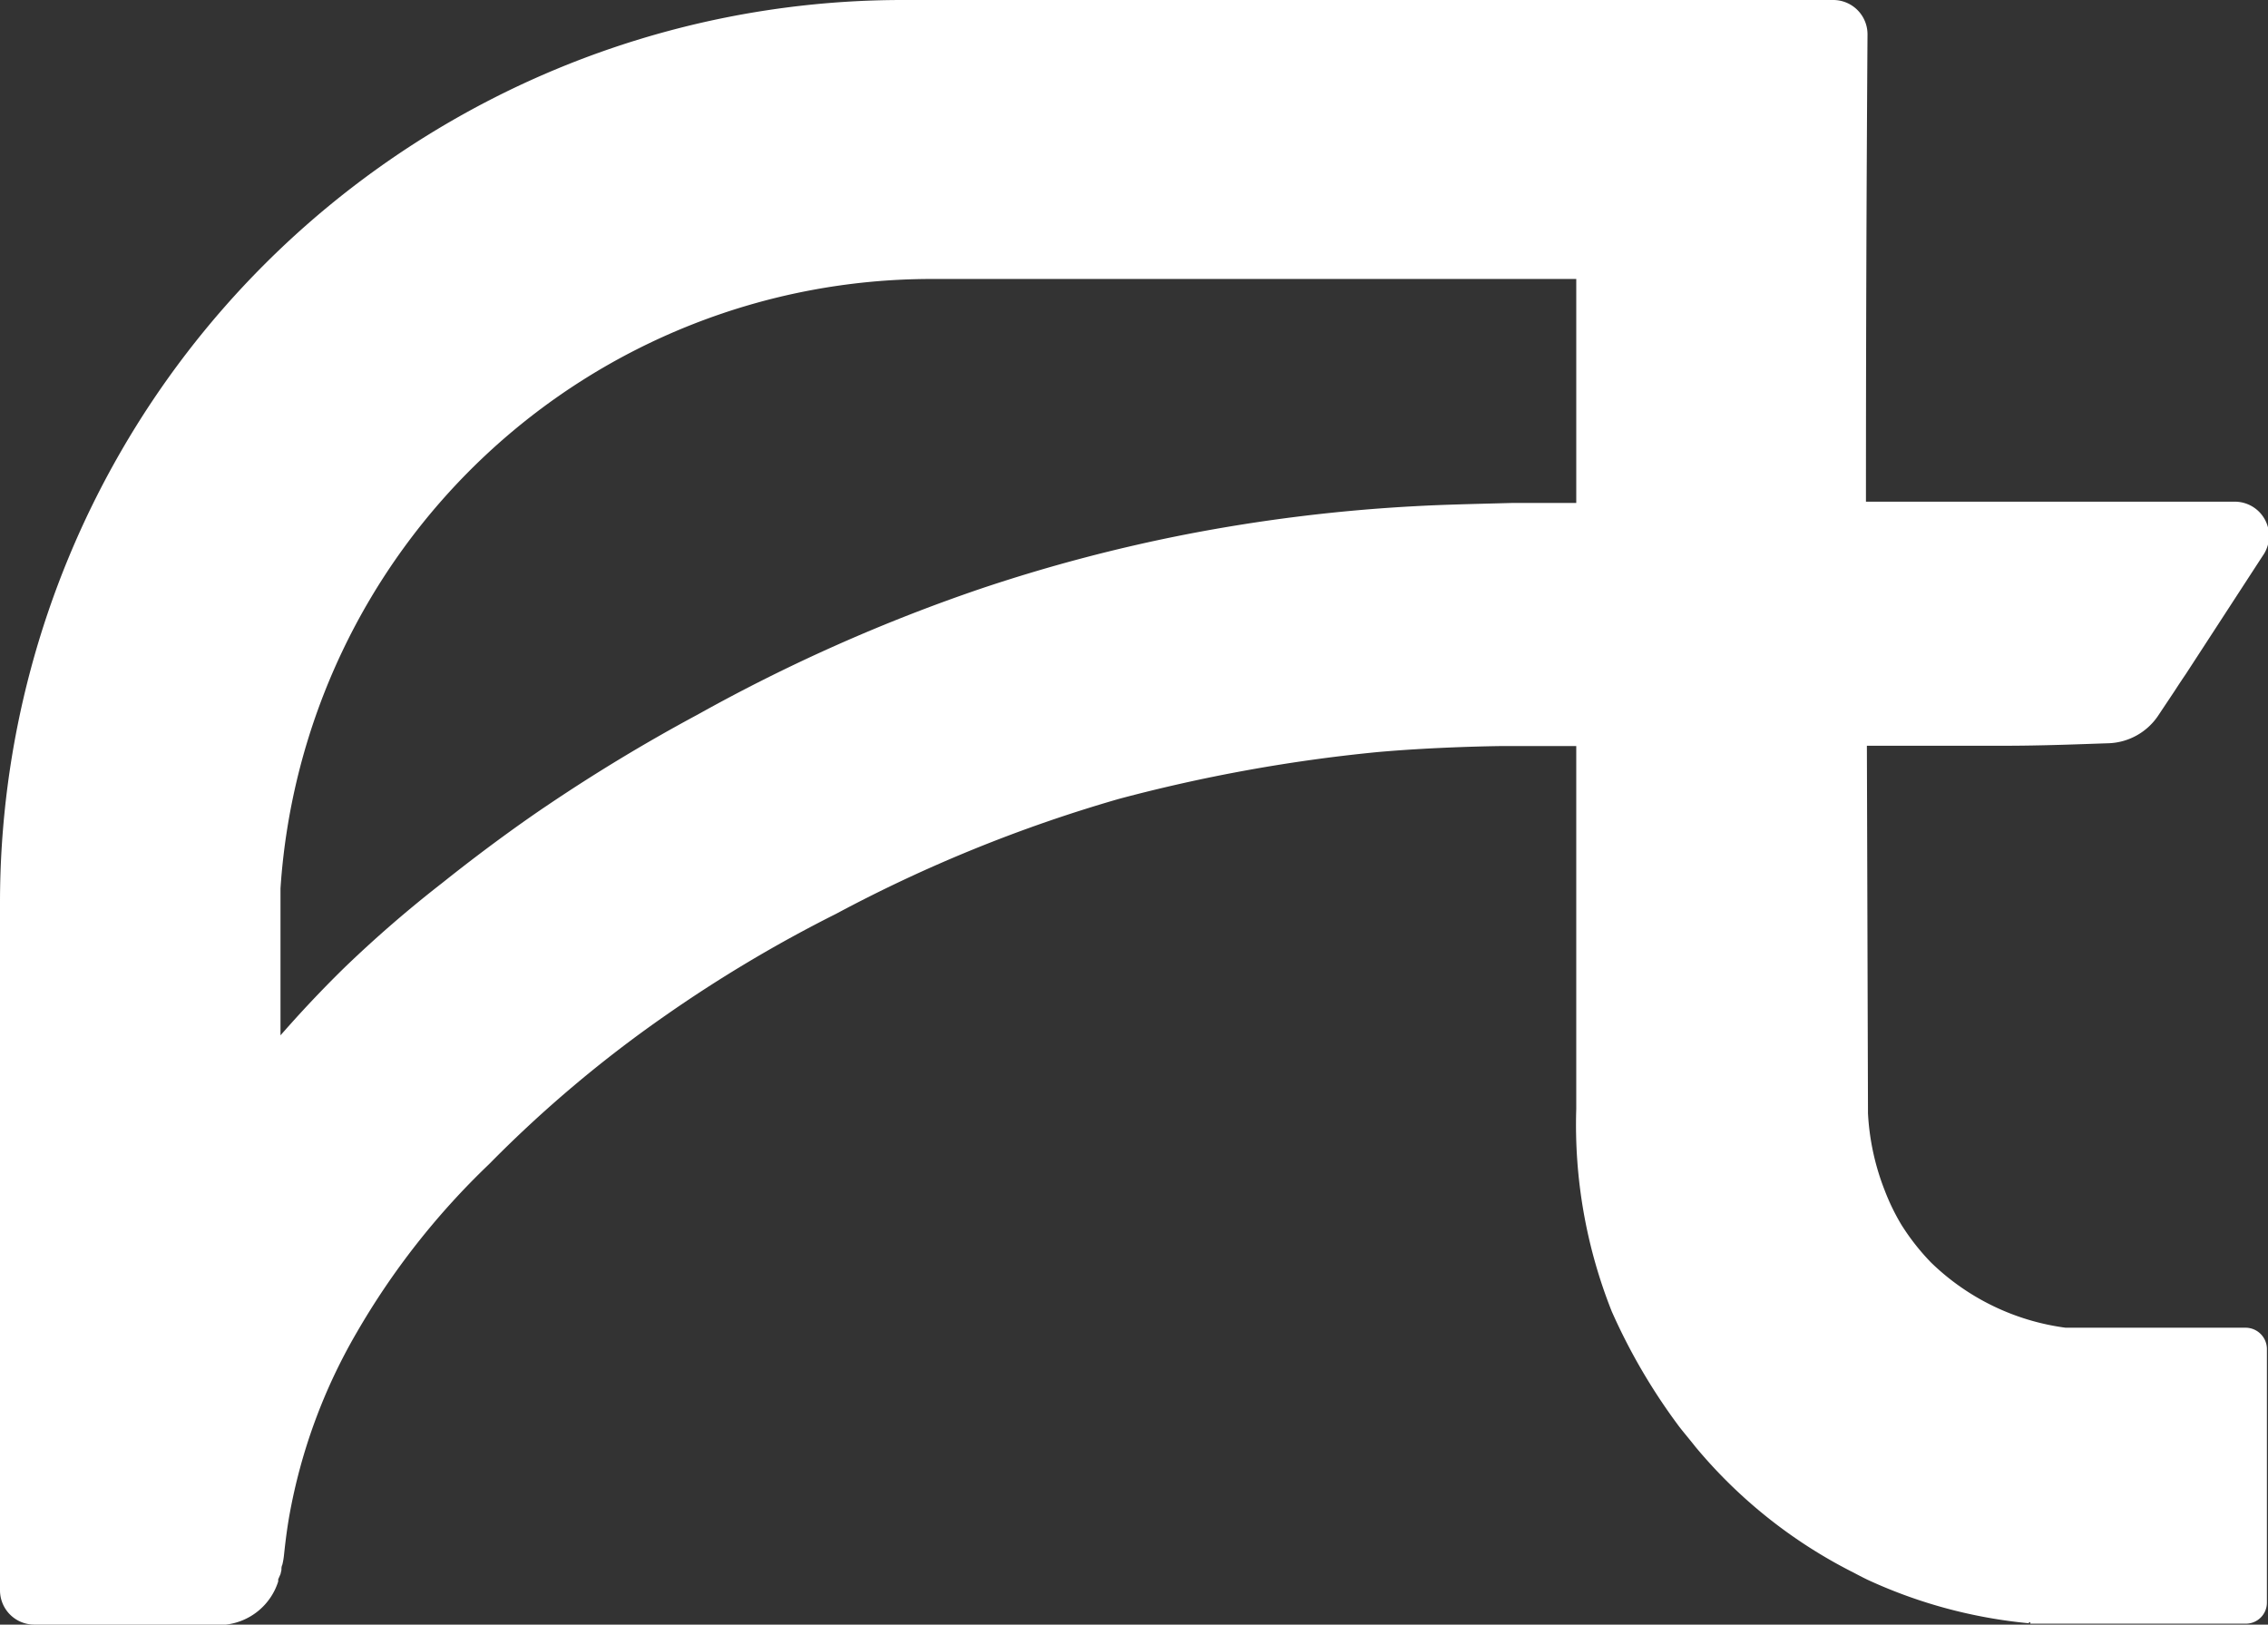 <svg xmlns="http://www.w3.org/2000/svg" viewBox="0 0 145.54 104.24"><rect x="0" y="0" width="145.54" height="104.24" fill="#333333" stroke="none"/><defs><style>.cls-1{fill:#fff;}</style></defs><title>Icono2B</title><g id="Layer_2" data-name="Layer 2"><g id="Layer_1-2" data-name="Layer 1"><path class="cls-1" d="M143.34,32.19h-6.13l-.07,0-17.4,0q0-15,.1-30A2.2,2.2,0,0,0,117.65,0H57.93A57.93,57.93,0,0,0,0,57.93v44.12a2.2,2.2,0,0,0,2.2,2.19l9.85,0,1.79,0h.66v0a4,4,0,0,0,3.35-2.76v0h0a.57.57,0,0,0,0-.14L18,101l.06-.26c0-.12,0-.23.06-.35a4.75,4.75,0,0,0,.11-.67h0c.06-.55.15-1.39.33-2.43A35.88,35.88,0,0,1,22.89,85.5a48.46,48.46,0,0,1,8.5-10.81A79.74,79.74,0,0,1,42.64,65.2a88.06,88.06,0,0,1,11-6.56,92.93,92.93,0,0,1,18.16-7.38,103.15,103.15,0,0,1,16.55-3c3.9-.35,7.94-.39,7.94-.39,1.49,0,2.6,0,3,0l1.86,0c0,11.13,0,19.19,0,23.28a32.41,32.41,0,0,0,2.28,13,38.23,38.23,0,0,0,4.35,7.42c.33.42.68.83,1,1.24l0,0a31.77,31.77,0,0,0,10.2,8.11h0c.54.29.88.45.88.45v0a31.76,31.76,0,0,0,10.41,2.79l-.12-.07.14,0s0,.06,0,.09l13.82,0a1.35,1.35,0,0,0,1.36-1.35q0-8.15,0-16.27a1.37,1.37,0,0,0-1.36-1.37h-4.18c-.65,0-1.63,0-2.87,0h-4.51A15.25,15.25,0,0,1,123.91,81,14.6,14.6,0,0,1,122,78.56a14,14,0,0,1-1.06-2.19,15.76,15.76,0,0,1-1.07-4.94.5.5,0,0,0,0,.12v-.38l-.07-23.32h.12c5.14,0,5.69,0,8.58,0,2.62,0,4.92-.1,6.79-.16a4,4,0,0,0,3.24-1.83h0s0,0,0,0l1-1.5c.24-.37.49-.75.73-1.1h0l4.93-7.58A2.2,2.2,0,0,0,143.34,32.19Zm-52.56.29A107.1,107.1,0,0,0,76.1,34.29,103.92,103.92,0,0,0,63,37.75a109.79,109.79,0,0,0-18.23,8.1,111.36,111.36,0,0,0-9.7,5.86c-.91.61-3.48,2.38-6.65,4.91a78.74,78.74,0,0,0-6.29,5.44C20.38,63.77,19,65.29,18,66.43V57A41.87,41.87,0,0,1,59.73,17.9h41.42c0,5.07,0,9.87,0,14.37H99l-1.91,0C94.1,32.35,92.59,32.38,90.78,32.48Z"/></g></g></svg>